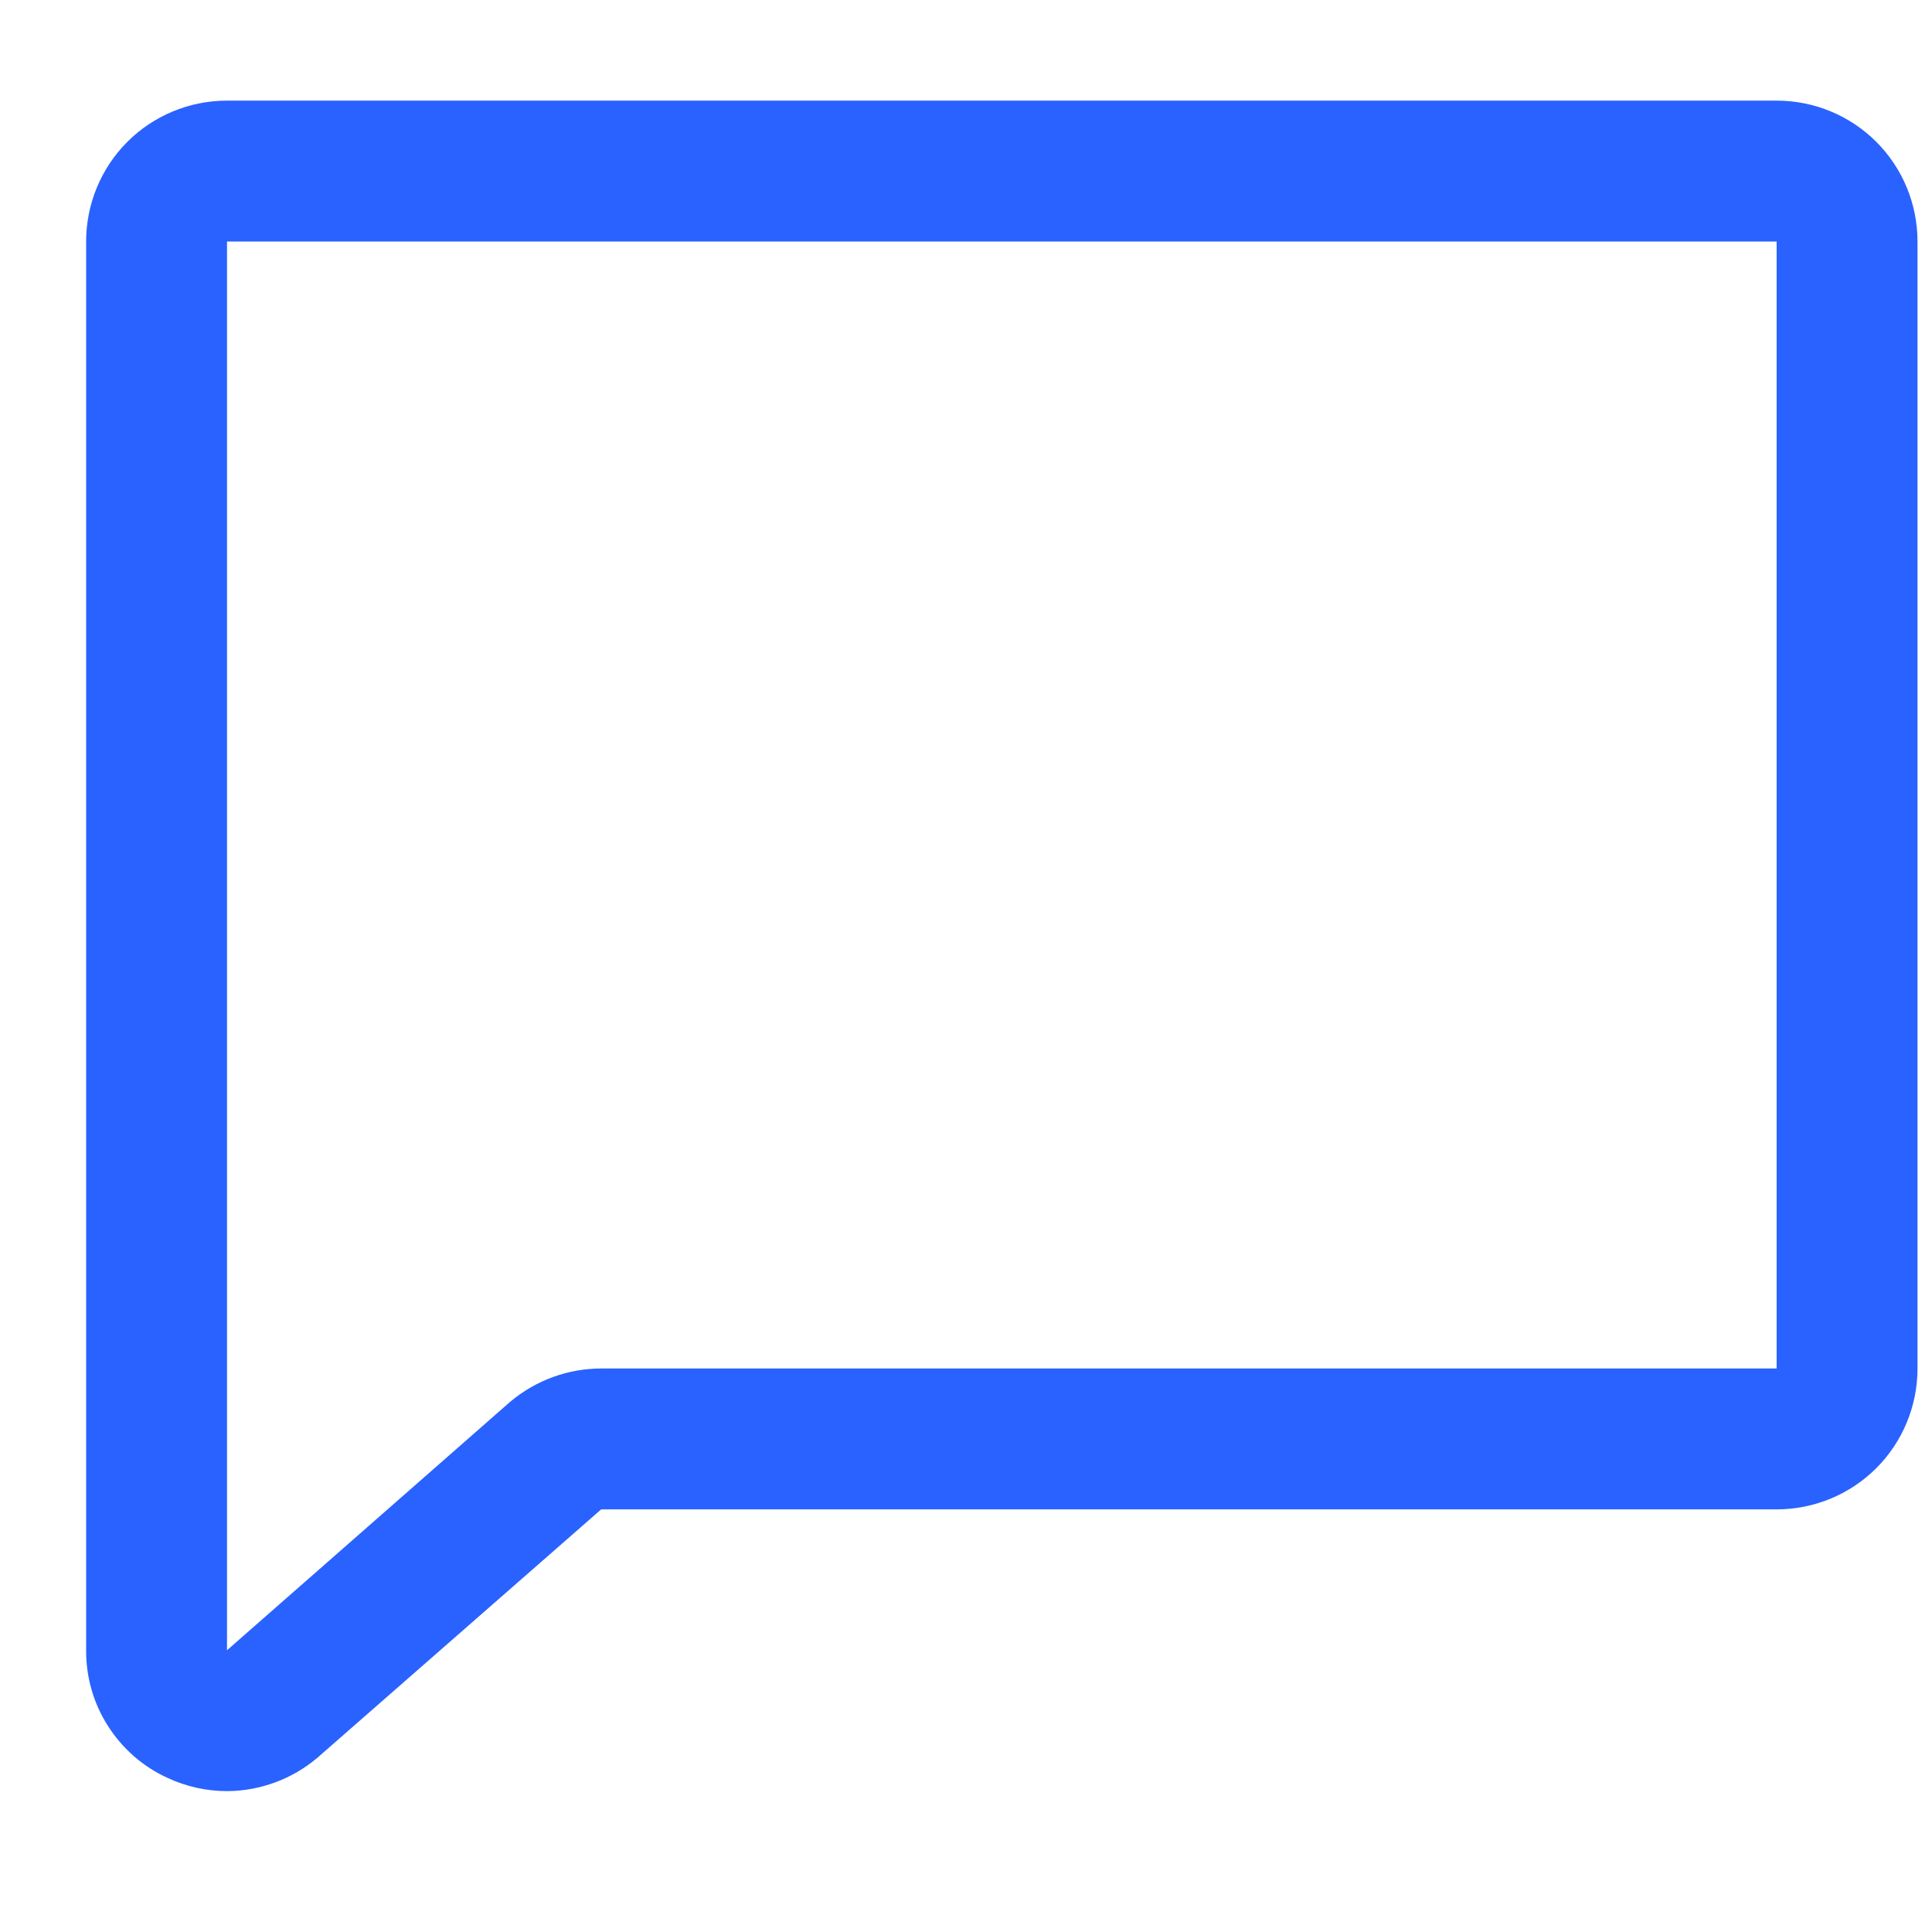 <svg width="12" height="12" viewBox="0 0 12 12" fill="none" xmlns="http://www.w3.org/2000/svg">
<path d="M11.035 0.625H1.41C1.178 0.625 0.955 0.717 0.791 0.881C0.627 1.045 0.535 1.268 0.535 1.5V10.25C0.534 10.417 0.581 10.581 0.671 10.721C0.761 10.862 0.889 10.974 1.041 11.043C1.157 11.097 1.282 11.125 1.41 11.125C1.615 11.124 1.814 11.051 1.971 10.918C1.973 10.917 1.976 10.915 1.978 10.912L3.734 9.375H11.035C11.267 9.375 11.49 9.283 11.654 9.119C11.818 8.955 11.91 8.732 11.91 8.5V1.5C11.91 1.268 11.818 1.045 11.654 0.881C11.49 0.717 11.267 0.625 11.035 0.625ZM11.035 8.5H3.734C3.528 8.5 3.329 8.573 3.171 8.705L3.164 8.711L1.41 10.25V1.5H11.035V8.5Z" fill="#2962FF"/>
</svg>
